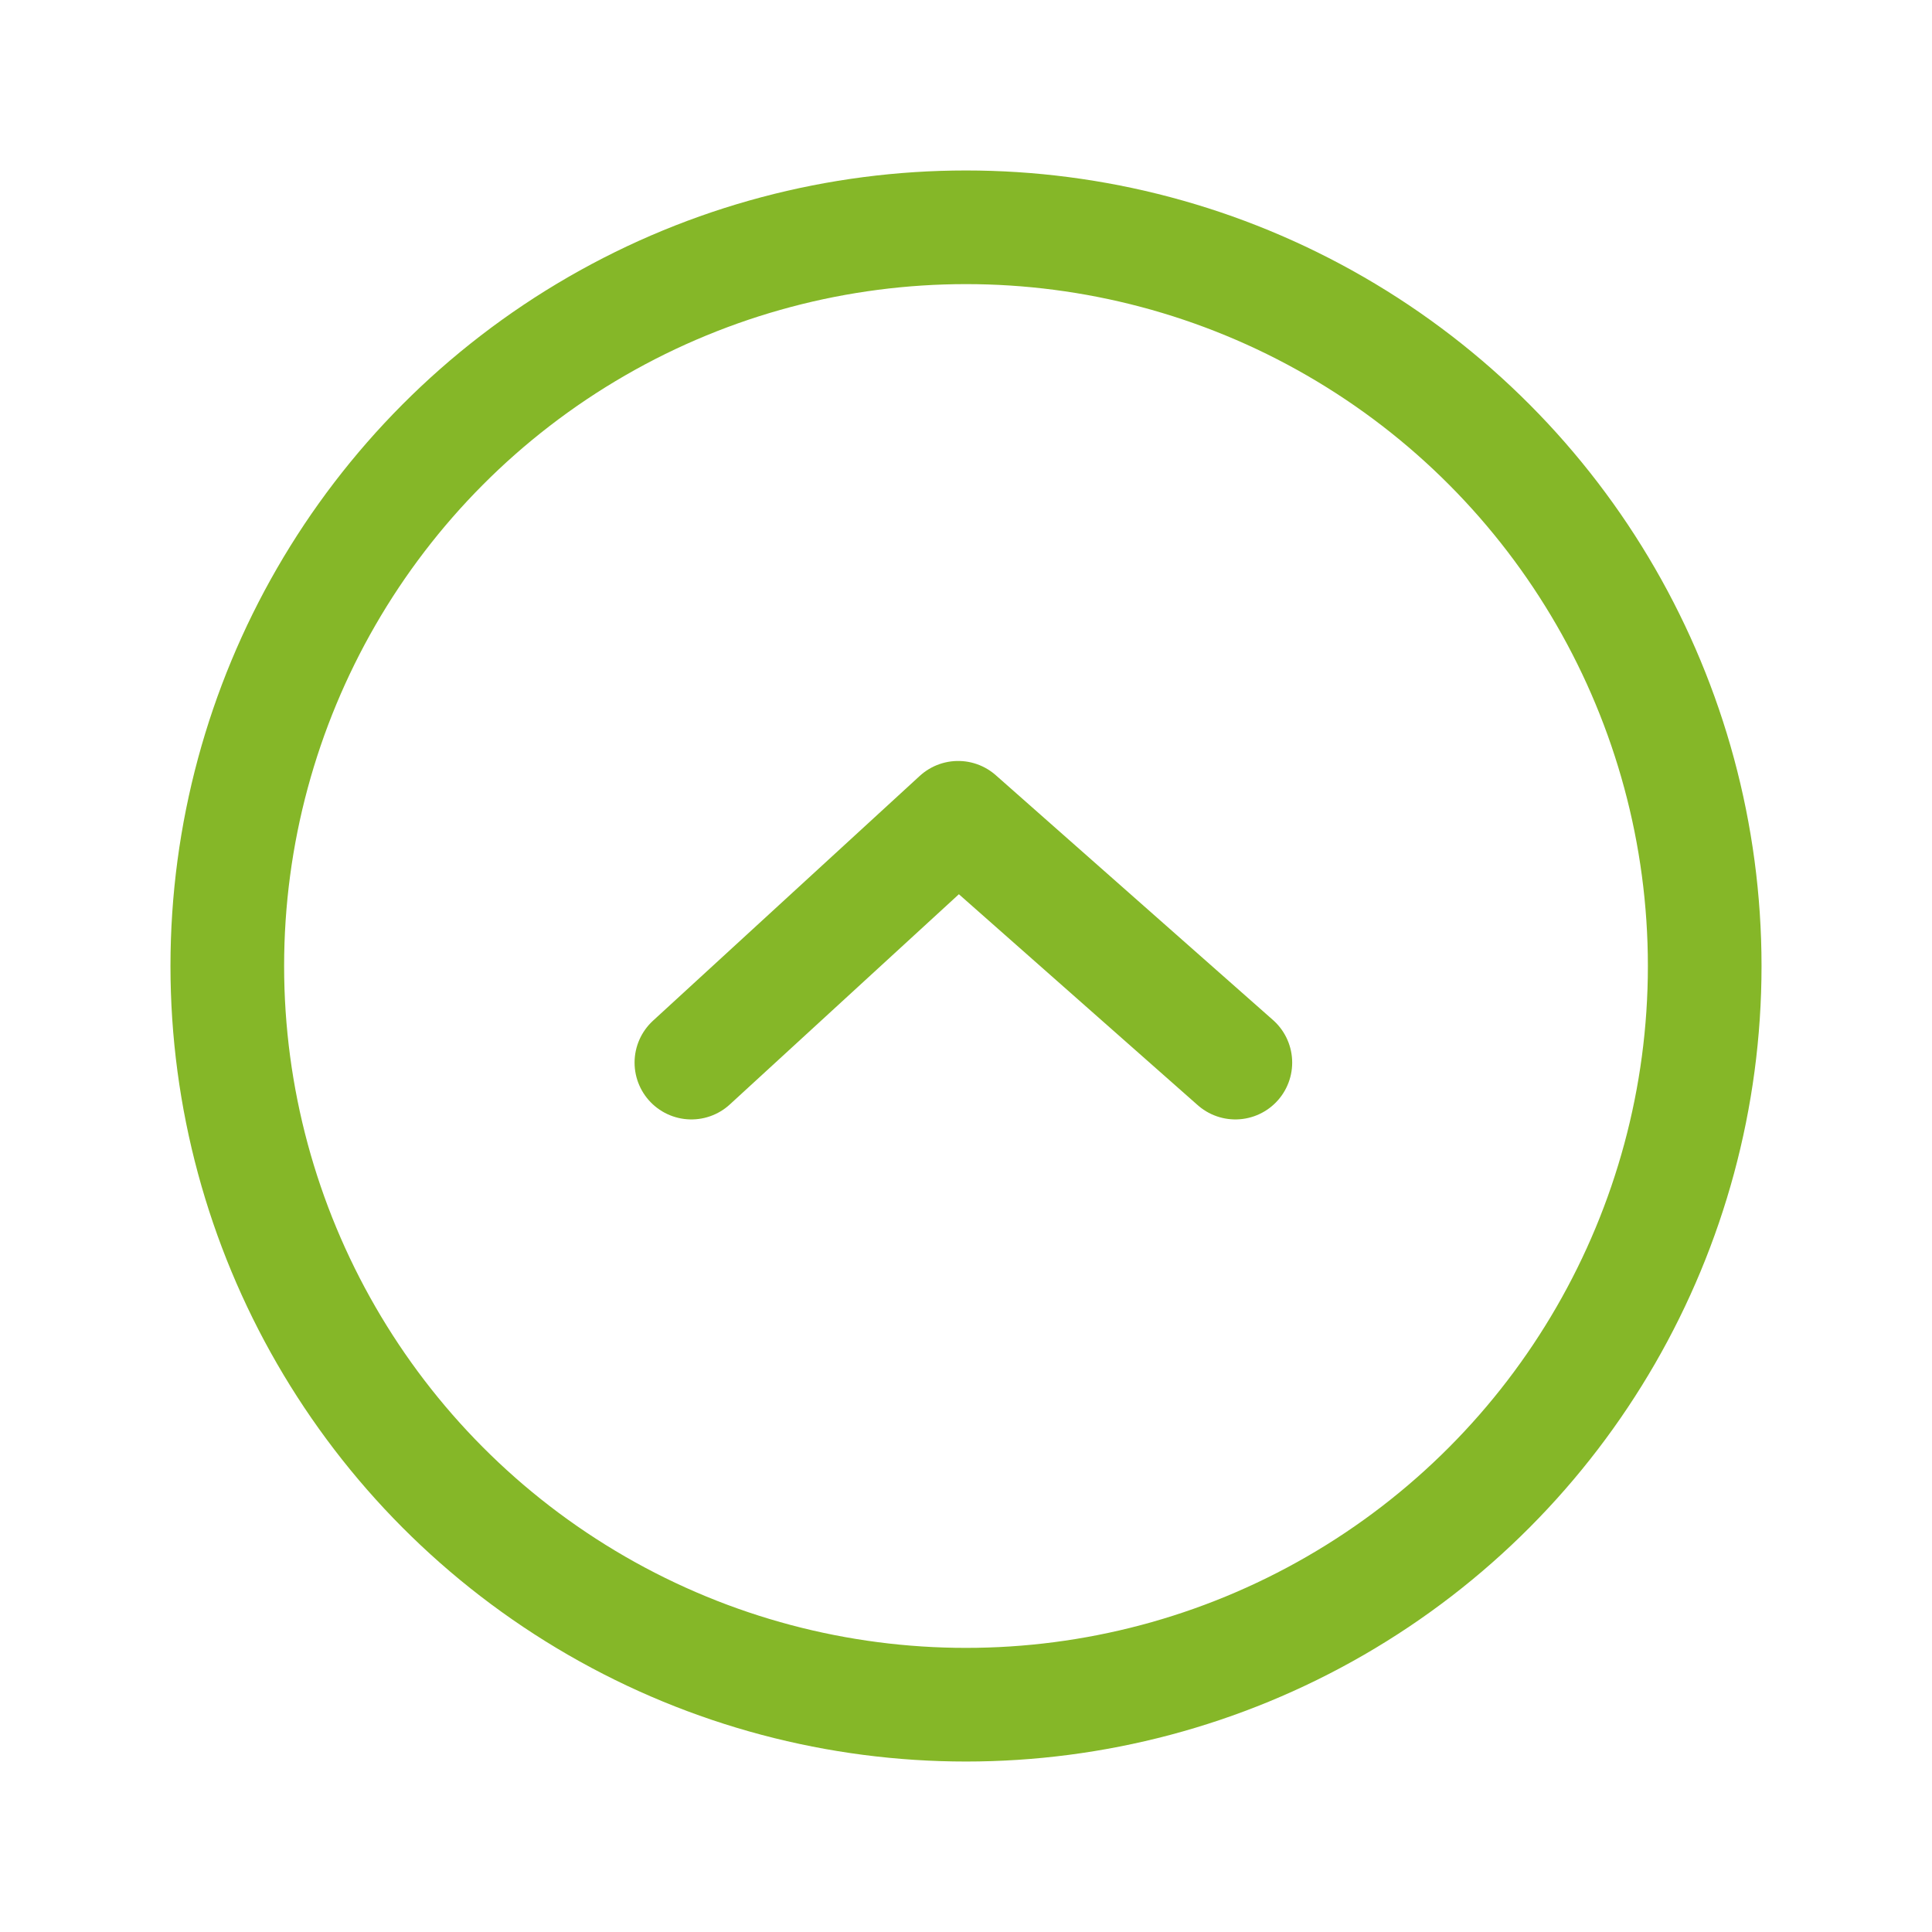 <svg xmlns="http://www.w3.org/2000/svg" xmlns:xlink="http://www.w3.org/1999/xlink" width="102" height="102" viewBox="0 0 102 102"><defs><filter id="a" x="0" y="0" width="102" height="102" filterUnits="userSpaceOnUse"><feOffset dy="6" input="SourceAlpha"/><feGaussianBlur stdDeviation="3" result="b"/><feFlood flood-opacity="0.506"/><feComposite operator="in" in2="b"/><feComposite in="SourceGraphic"/></filter><filter id="c" x="24.5" y="31.176" width="52.718" height="36.925" filterUnits="userSpaceOnUse"><feOffset dy="6" input="SourceAlpha"/><feGaussianBlur stdDeviation="3" result="d"/><feFlood flood-opacity="0.384"/><feComposite operator="in" in2="d"/><feComposite in="SourceGraphic"/></filter></defs><g transform="translate(-909 -2348)"><g transform="matrix(1, 0, 0, 1, 909, 2348)" filter="url(#a)"><g transform="translate(9 3)" fill="none" stroke="#85b728" stroke-width="6"><circle cx="42" cy="42" r="42" stroke="none"/><circle cx="42" cy="42" r="39" fill="none"/></g></g><g transform="matrix(1, 0, 0, 1, 909, 2348)" filter="url(#c)"><path d="M1773.822,1006.1l14.084-12.925,14.635,12.925" transform="translate(-1737.32 -956)" fill="none" stroke="#85b728" stroke-linecap="round" stroke-linejoin="round" stroke-width="6"/></g></g></svg>